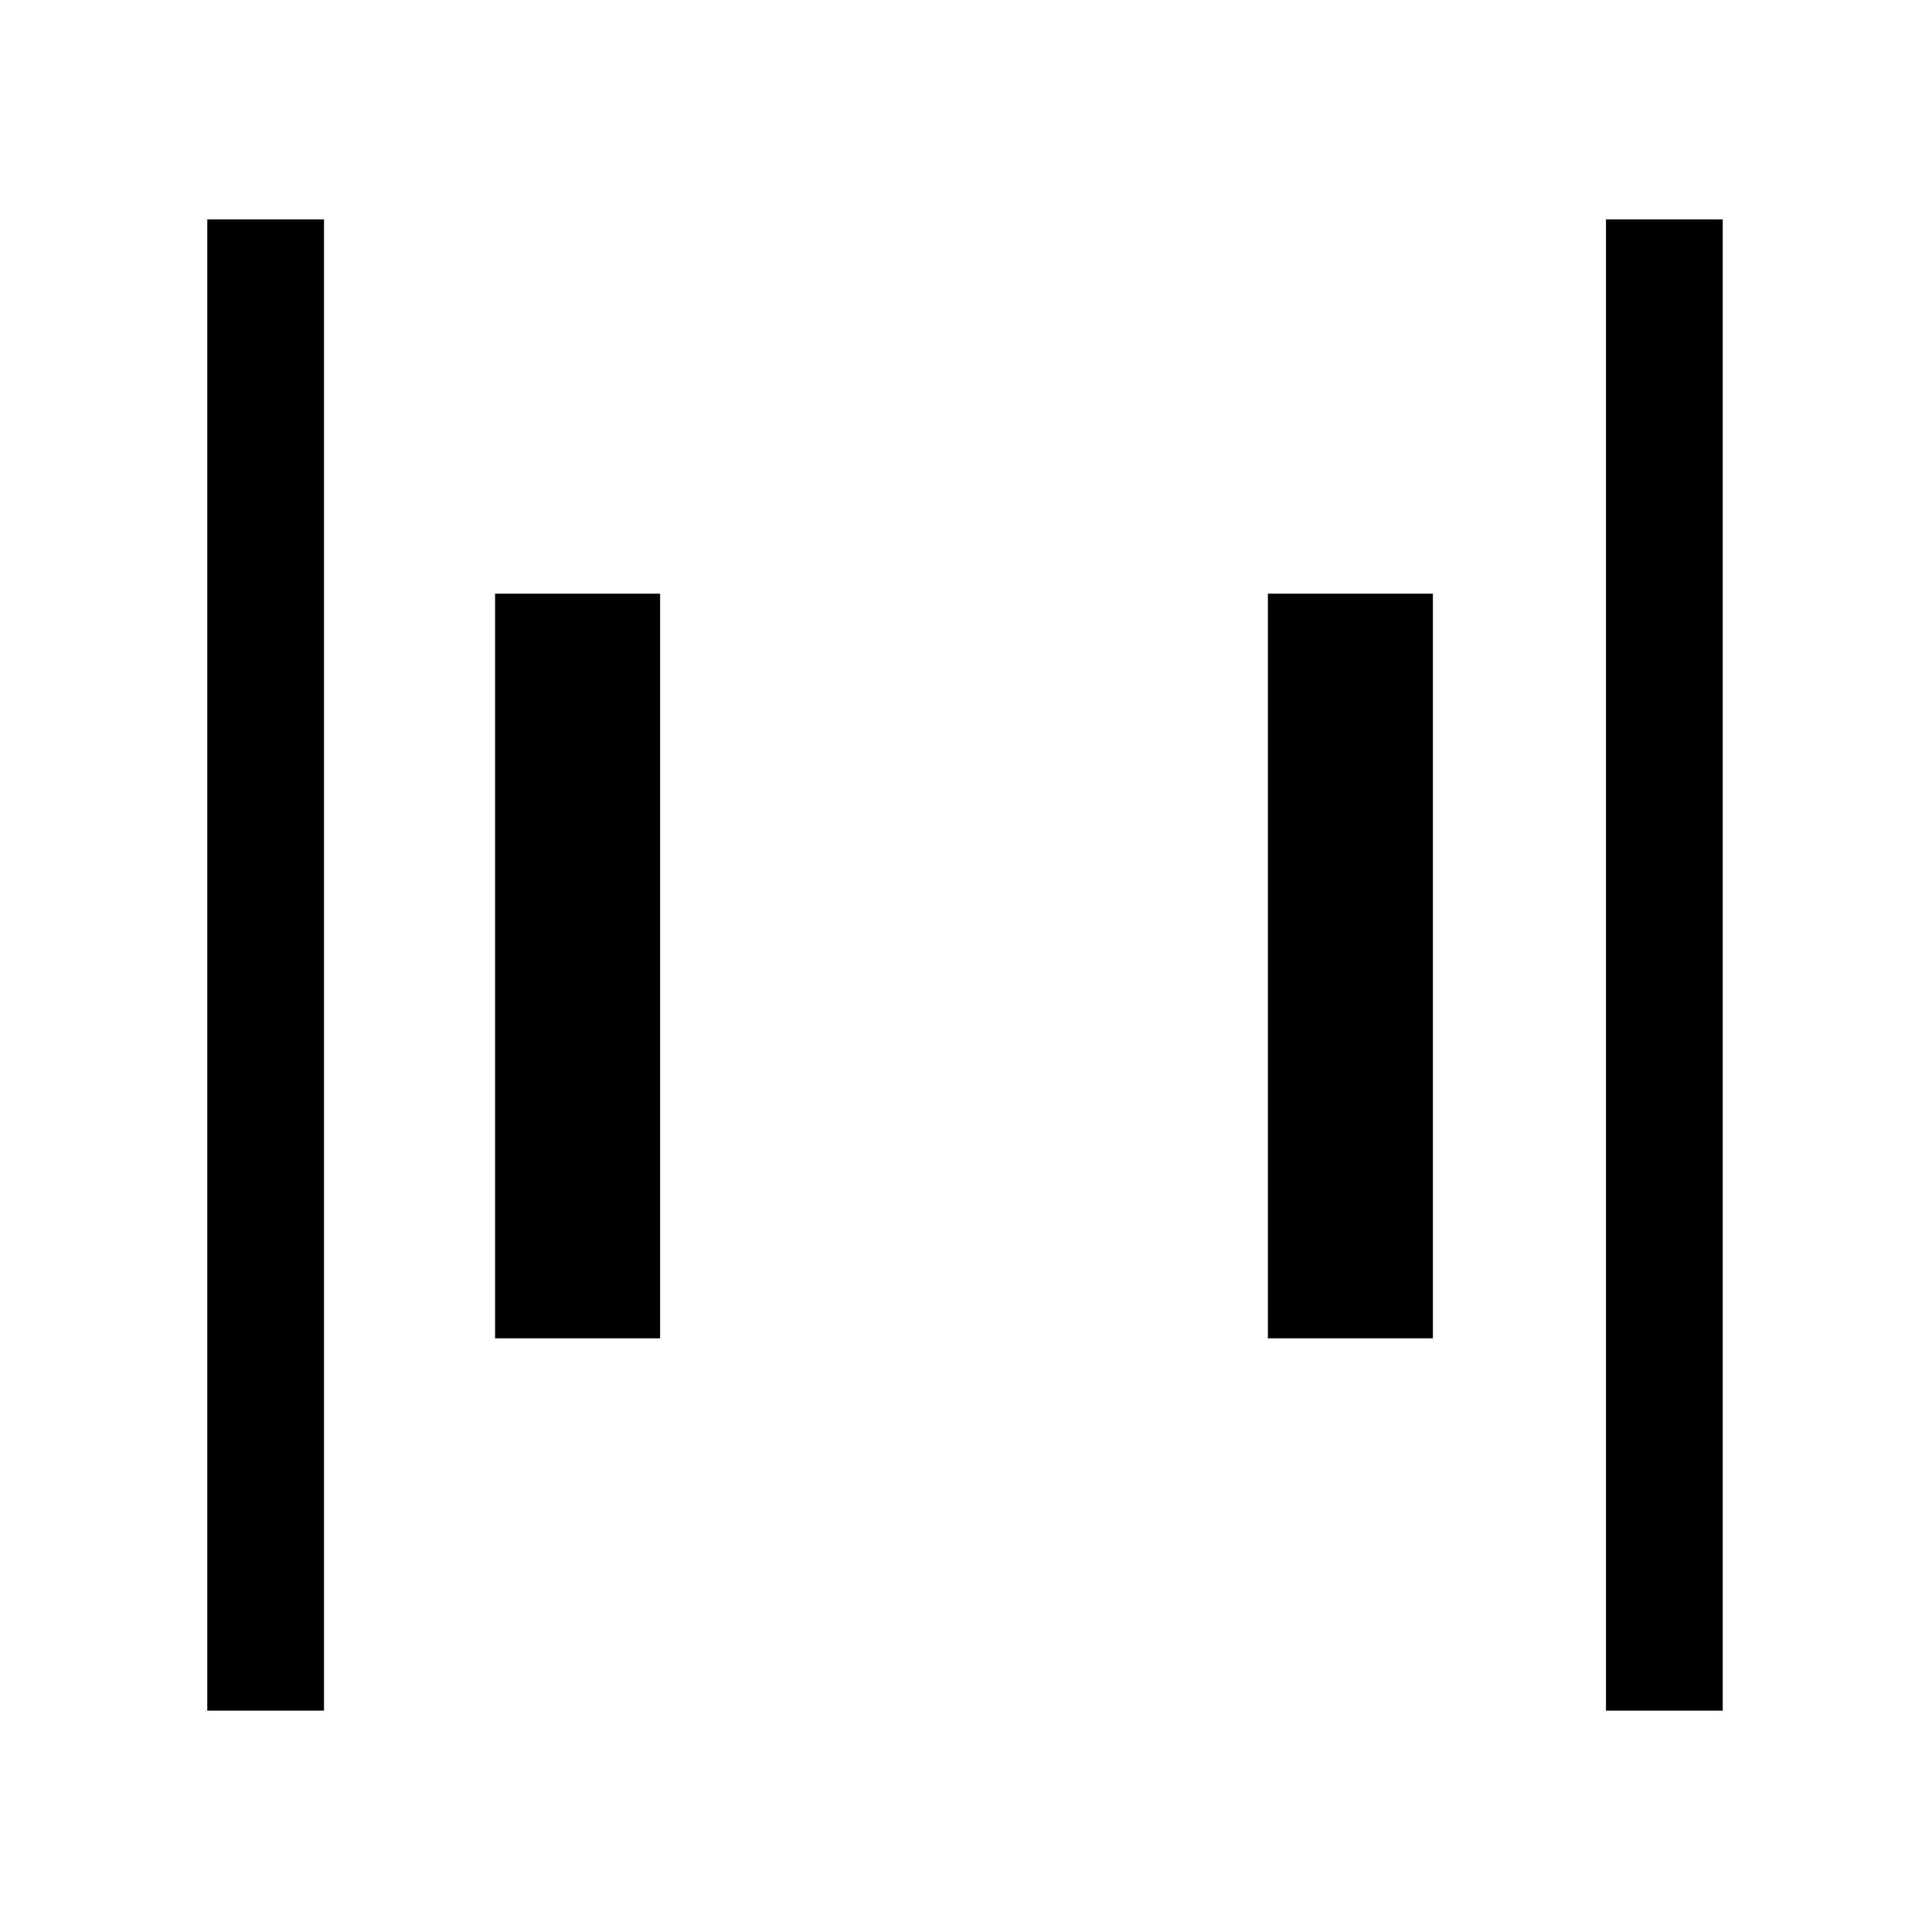 <svg xmlns="http://www.w3.org/2000/svg" height="20" viewBox="0 -960 960 960" width="20"><path d="M798-110v-741h58v741h-58Zm-695 0v-741h58v741h-58Zm527-185v-370h82v370h-82Zm-384 0v-370h82v370h-82Z"/></svg>